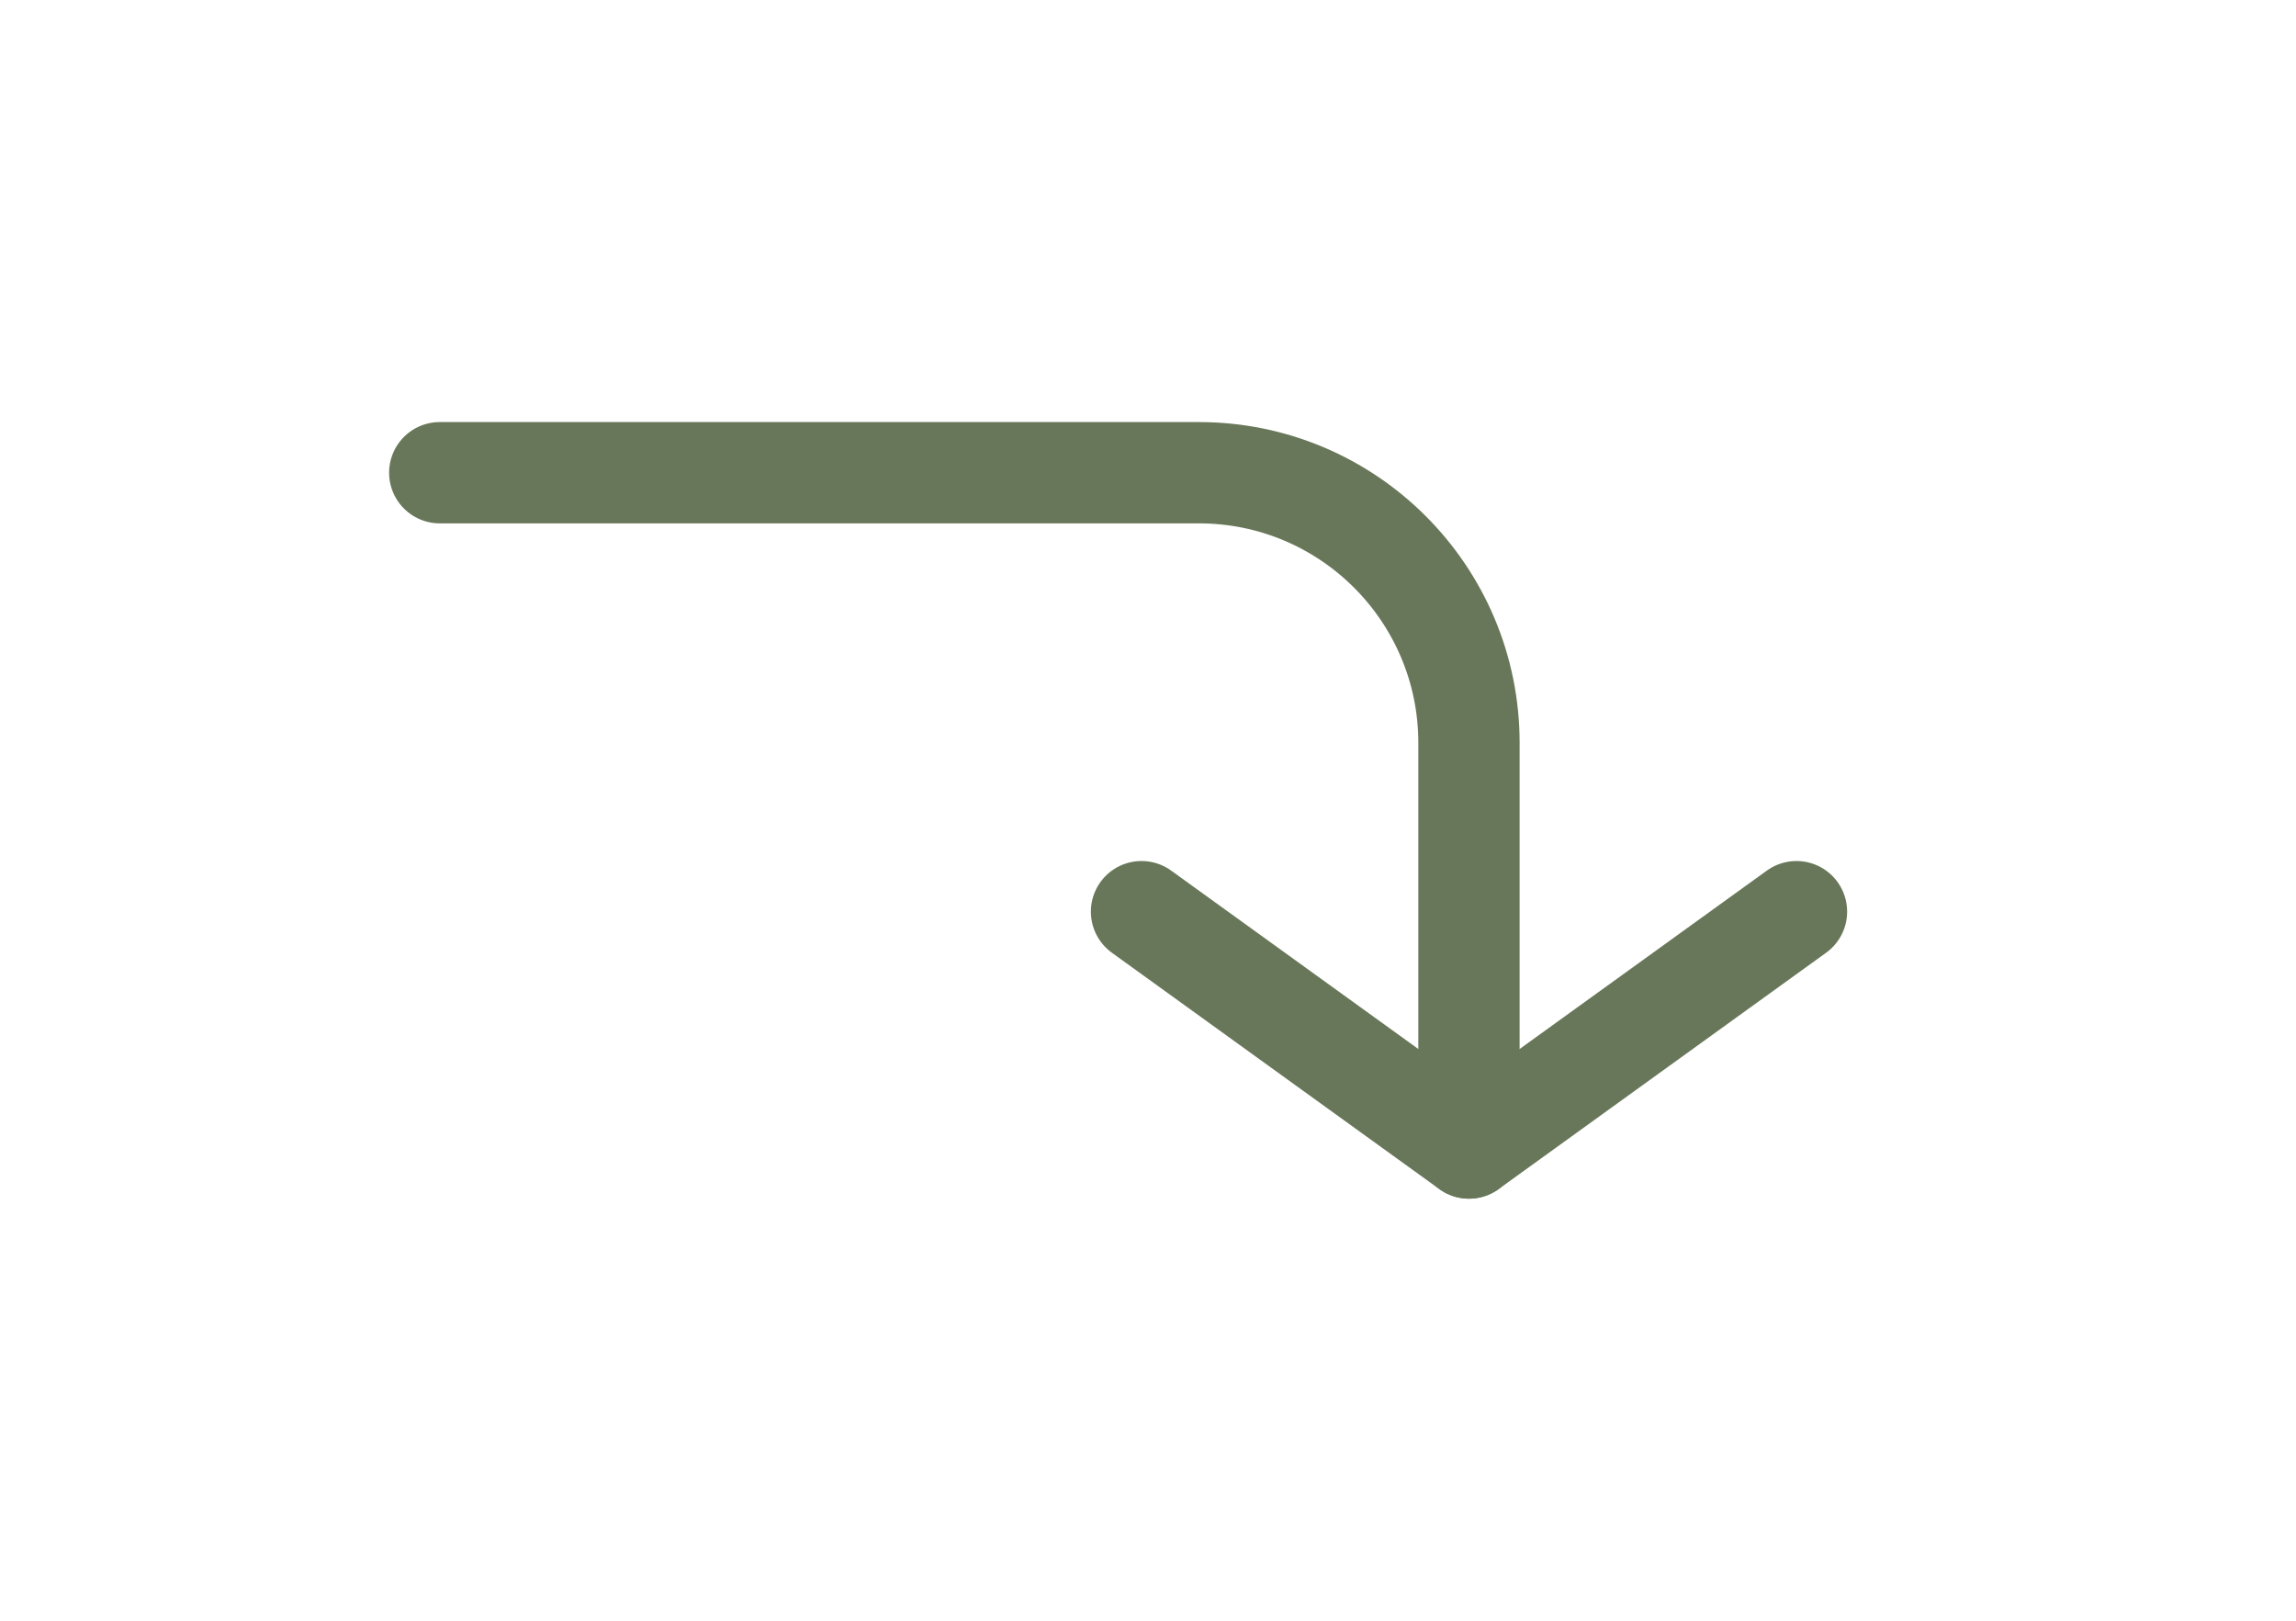 <svg width="34" height="24" viewBox="0 0 34 24" fill="none" xmlns="http://www.w3.org/2000/svg">
<path d="M26.603 13.5L21.753 17L16.904 13.5" stroke="#687759" stroke-width="1.5" stroke-linecap="round" stroke-linejoin="round"/>
<path d="M21.753 17V11C21.753 8.791 19.962 7 17.753 7H6.512" stroke="#687759" stroke-width="1.5" stroke-linecap="round" stroke-linejoin="round"/>
</svg>
